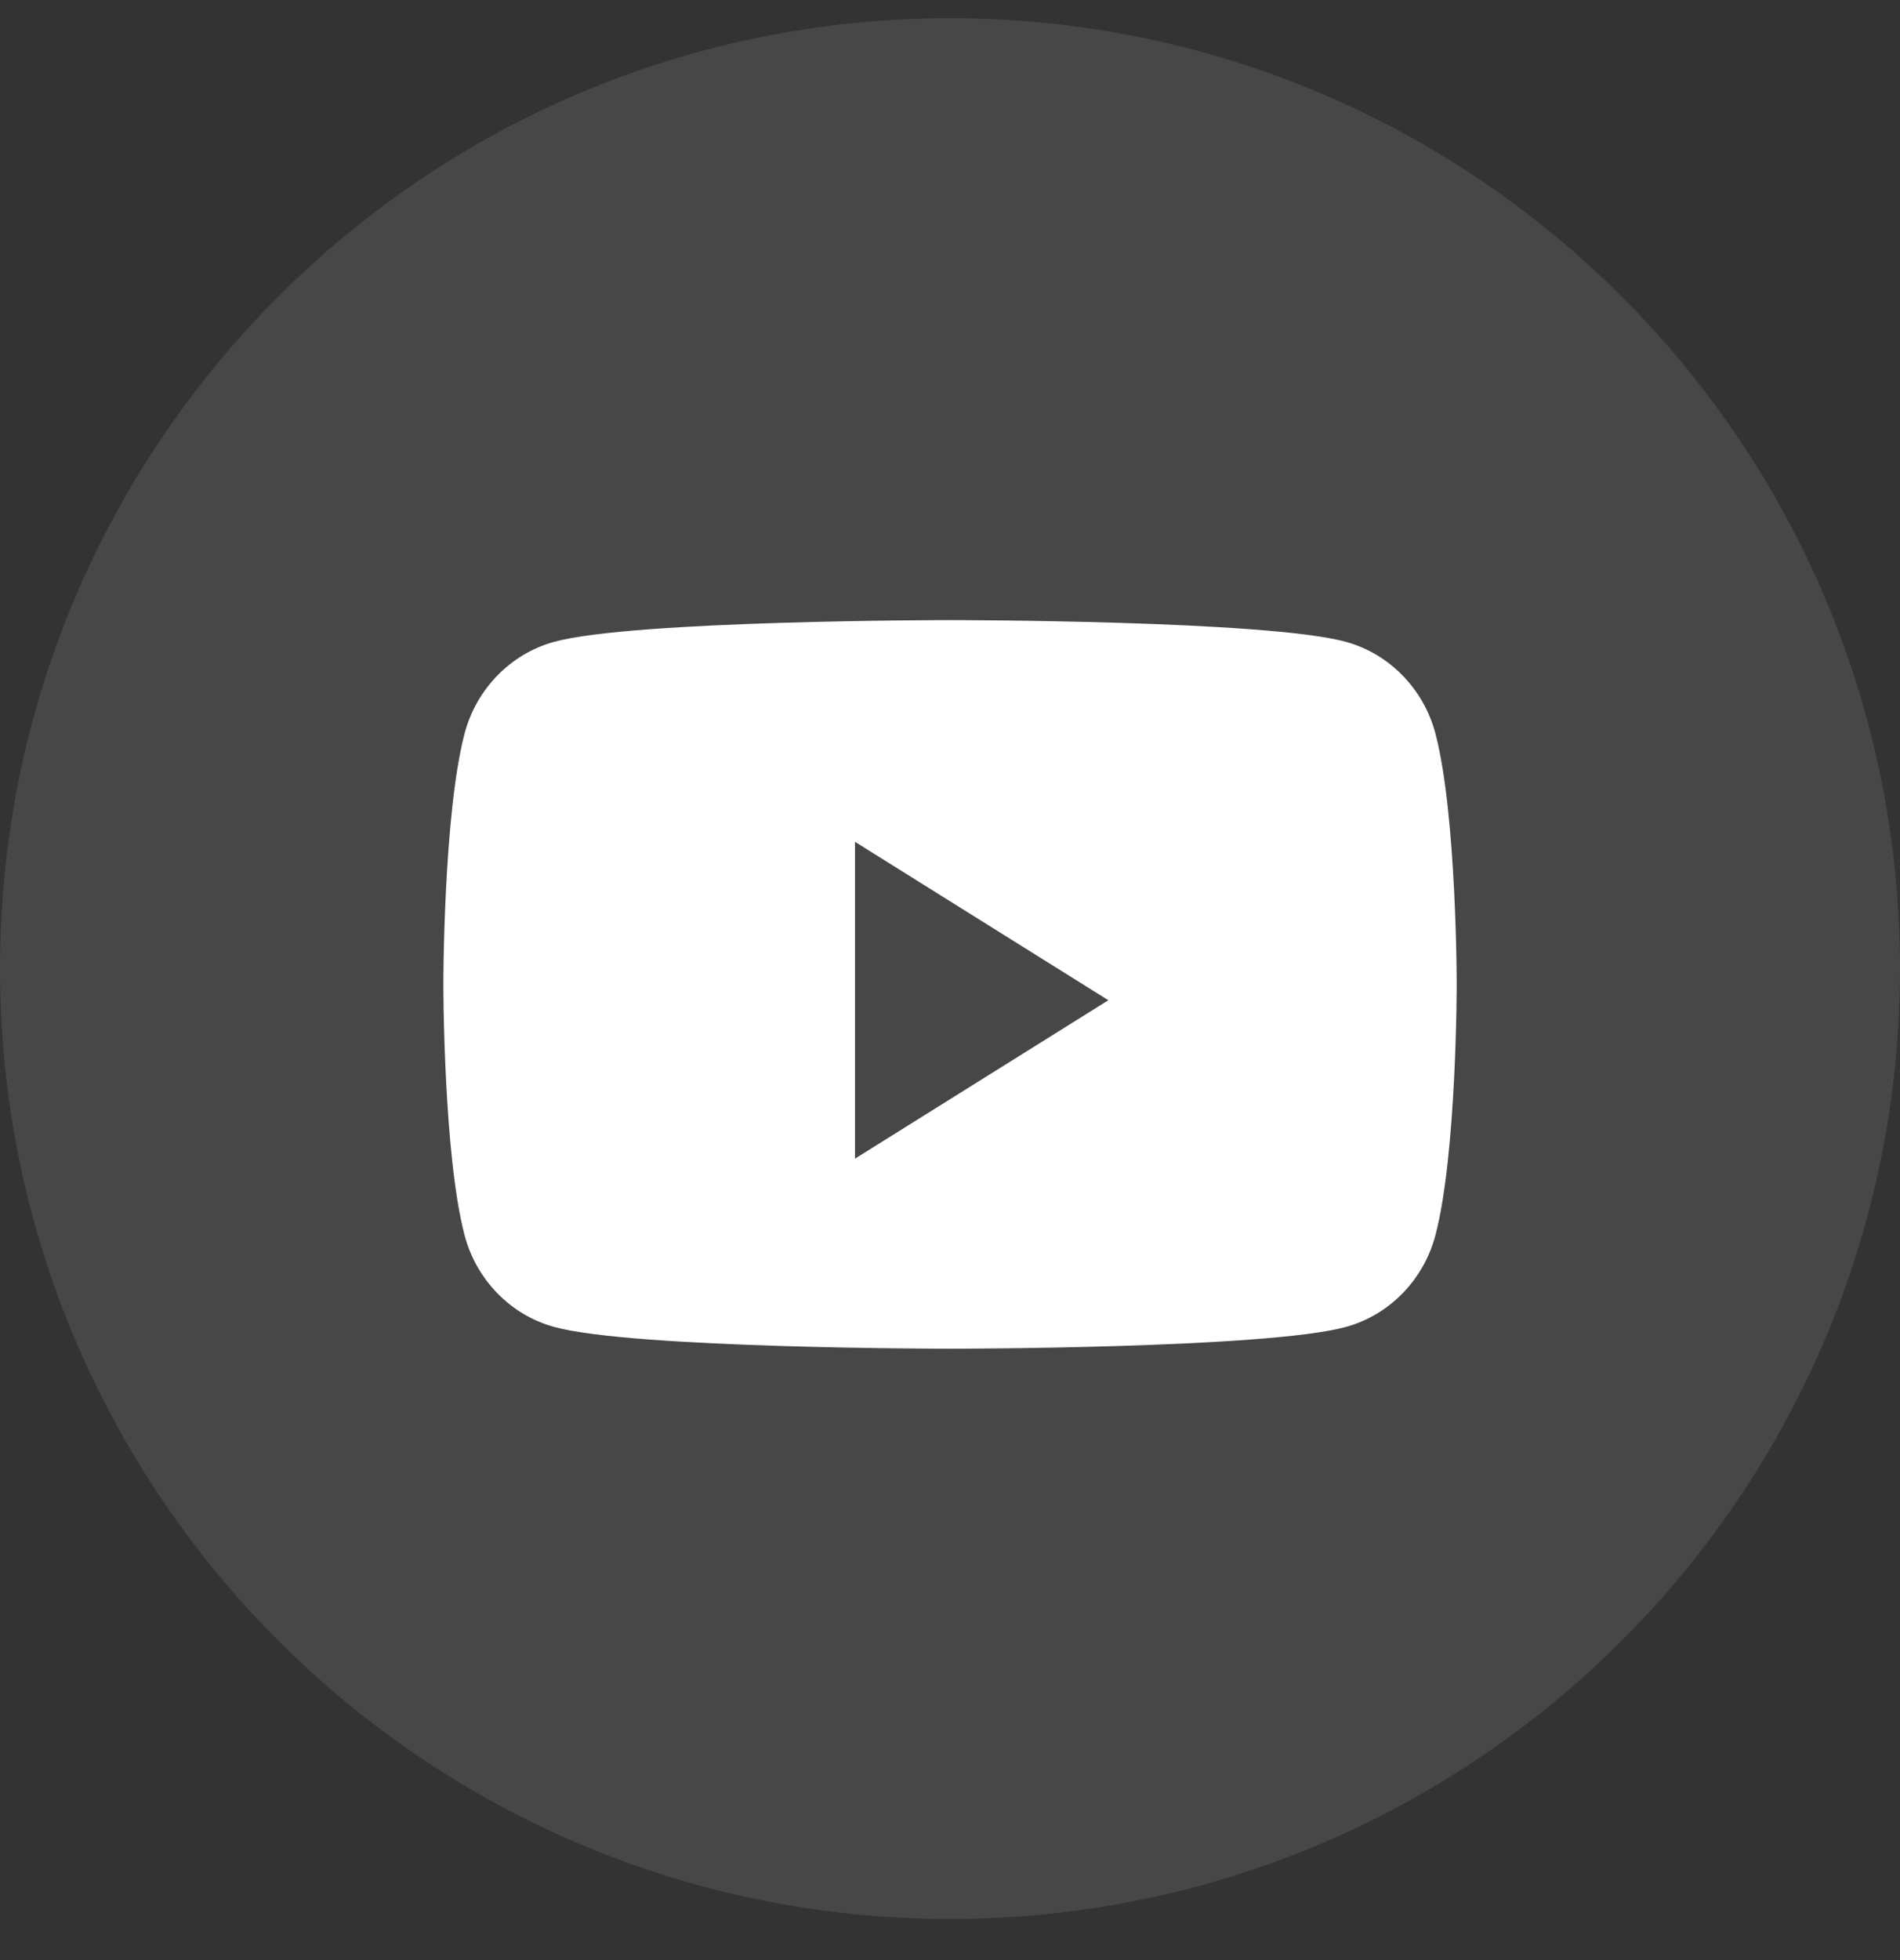<svg width="32" height="33" viewBox="0 0 32 33" fill="none" xmlns="http://www.w3.org/2000/svg">
<rect x="0" y="0" width="32" height="33" fill="#333333" stroke="none"/>
<path opacity="0.1" fill-rule="evenodd" clip-rule="evenodd" d="M0 16.307C0 7.47 7.163 0.307 16 0.307C24.837 0.307 32 7.47 32 16.307C32 25.143 24.837 32.307 16 32.307C7.163 32.307 0 25.143 0 16.307Z" fill="white"/>
<path fill-rule="evenodd" clip-rule="evenodd" d="M22.668 10.806C23.402 11.008 23.98 11.601 24.177 12.355C24.534 13.722 24.534 16.573 24.534 16.573C24.534 16.573 24.534 19.424 24.177 20.791C23.98 21.545 23.402 22.139 22.668 22.34C21.337 22.707 16 22.707 16 22.707C16 22.707 10.663 22.707 9.332 22.34C8.598 22.139 8.02 21.545 7.823 20.791C7.467 19.424 7.467 16.573 7.467 16.573C7.467 16.573 7.467 13.722 7.823 12.355C8.02 11.601 8.598 11.008 9.332 10.806C10.663 10.44 16 10.44 16 10.44C16 10.44 21.337 10.44 22.668 10.806ZM14.4 14.173V19.507L18.667 16.84L14.4 14.173Z" fill="white"/>
</svg>

